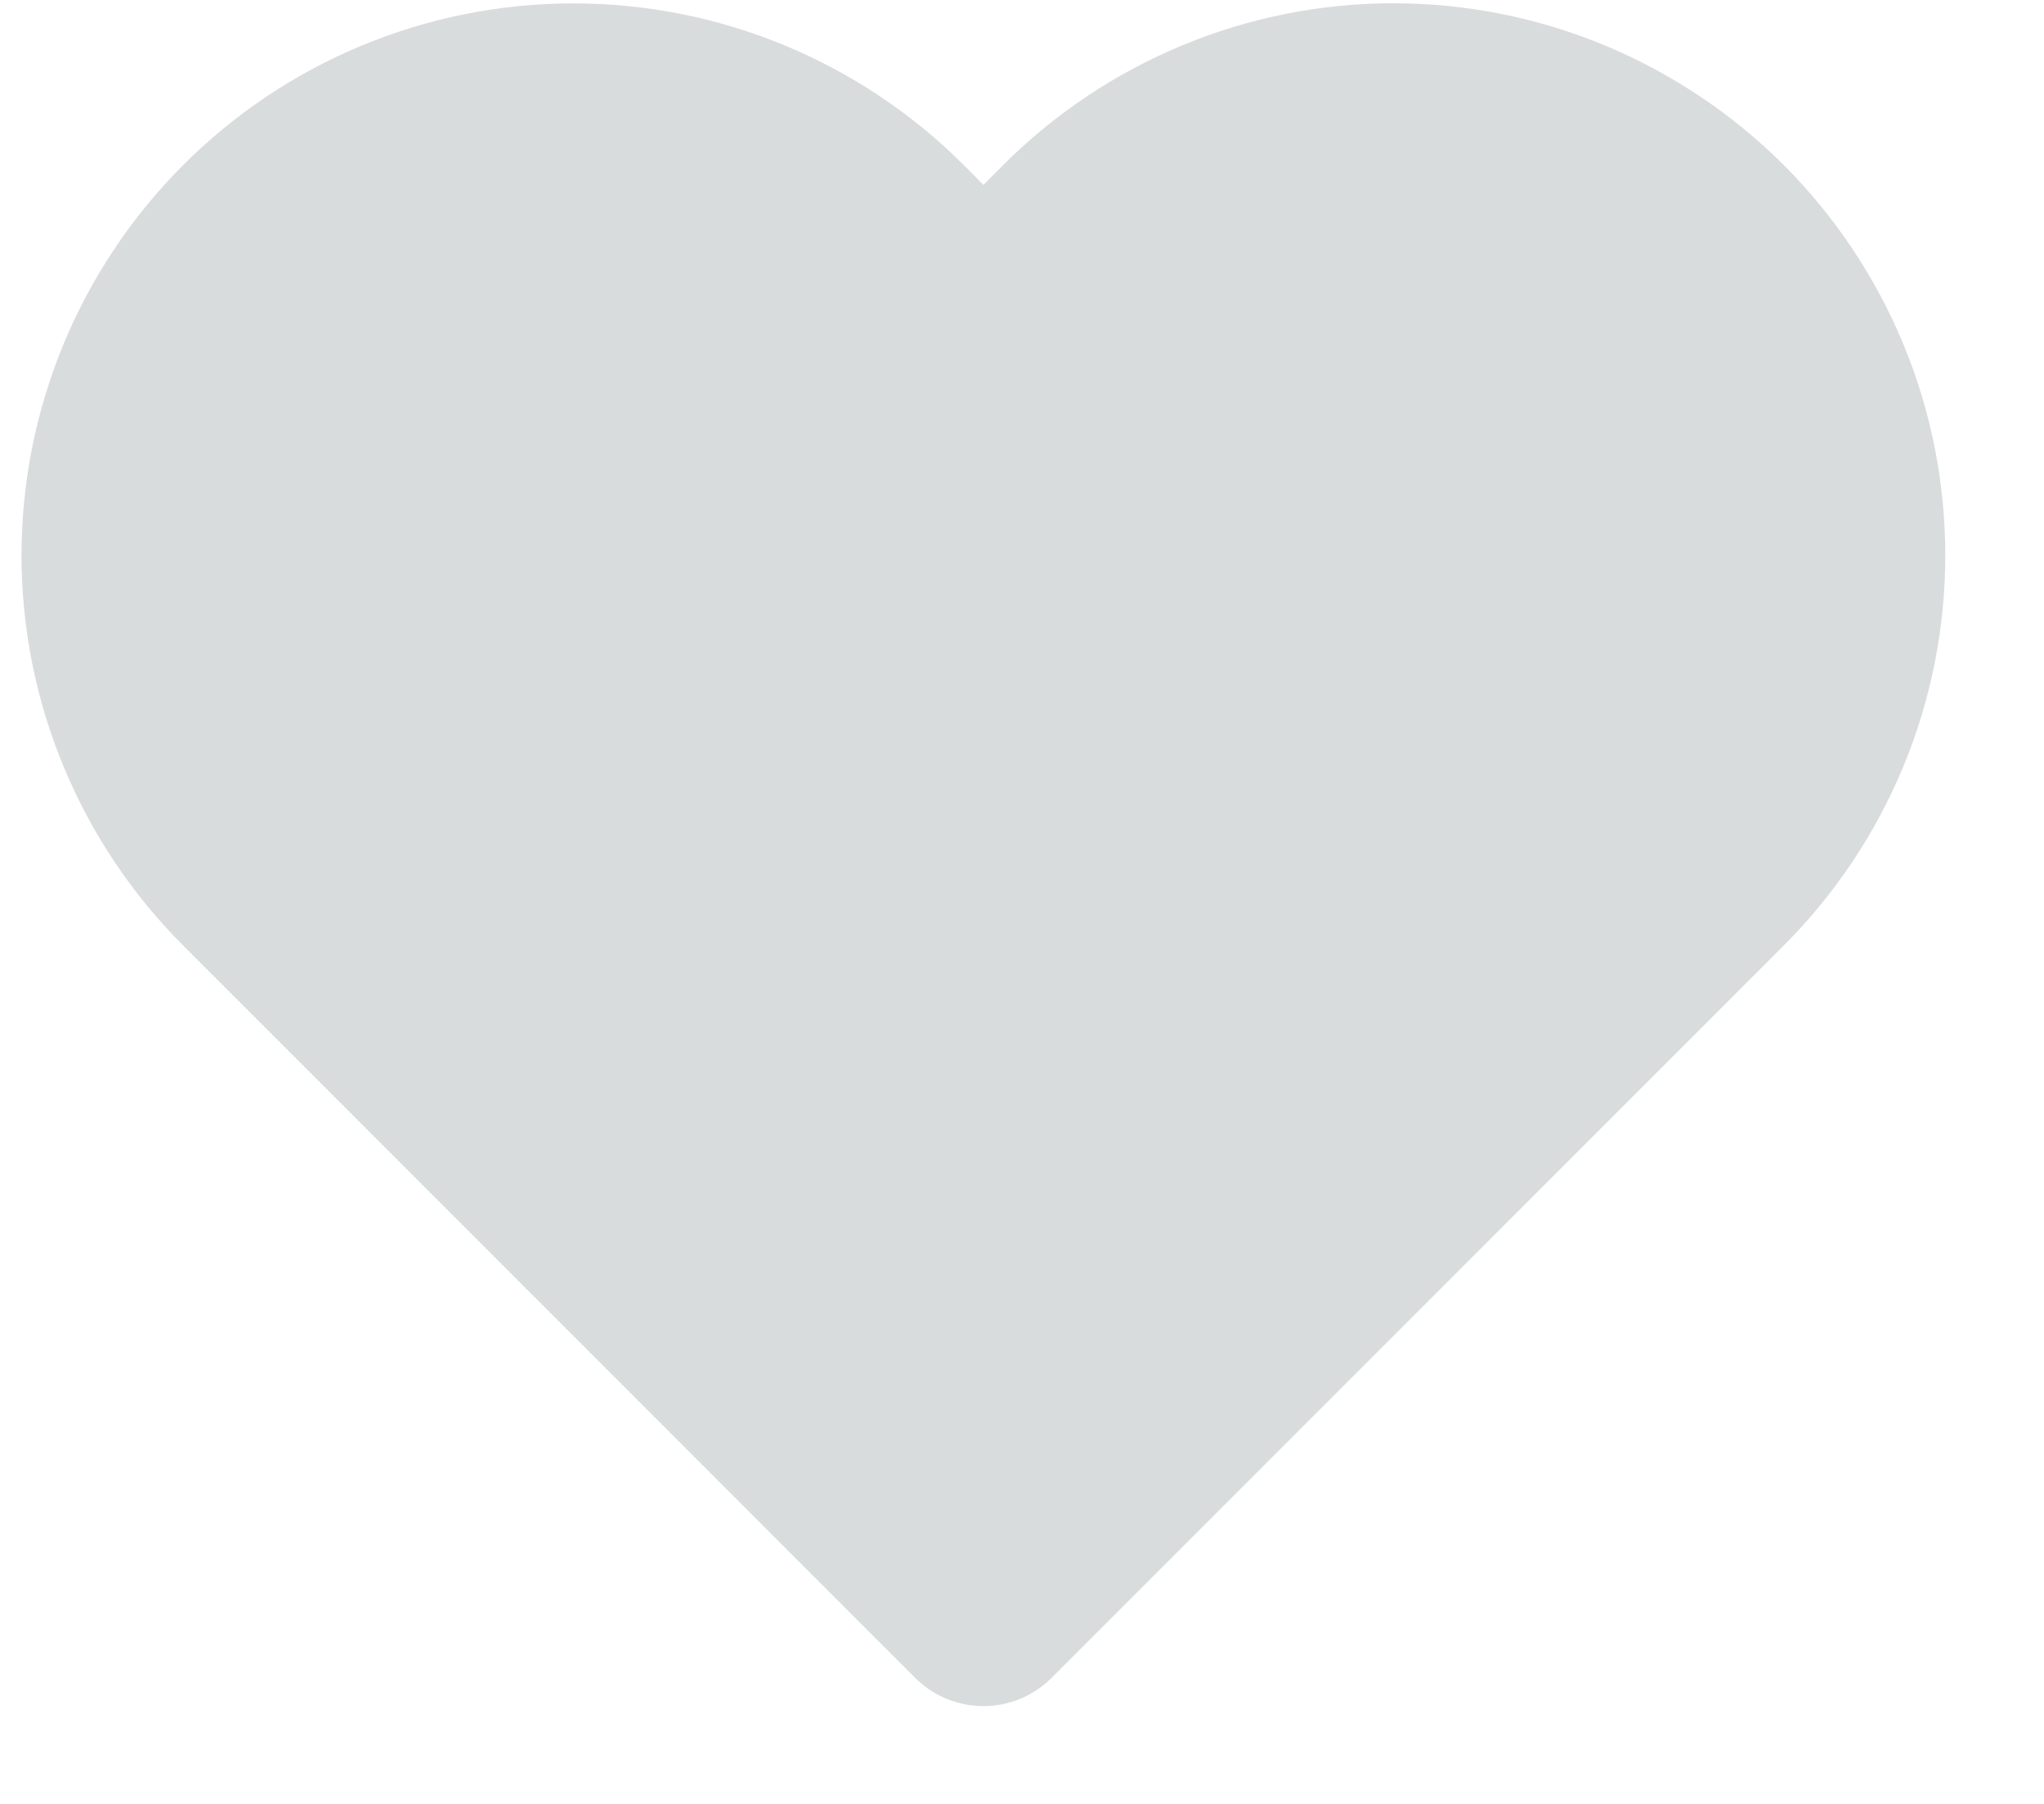 <svg width="17" height="15" viewBox="0 0 17 15" fill="none" xmlns="http://www.w3.org/2000/svg">
<path fill-rule="evenodd" clip-rule="evenodd" d="M9.833 0.377C10.389 0.146 10.986 0.027 11.589 0.027C12.192 0.027 12.789 0.146 13.346 0.377C13.902 0.608 14.408 0.946 14.835 1.372C15.261 1.798 15.599 2.304 15.83 2.861C16.061 3.418 16.179 4.015 16.179 4.618C16.179 5.22 16.061 5.817 15.83 6.374C15.599 6.931 15.261 7.437 14.835 7.863L8.745 13.953C8.595 14.103 8.391 14.187 8.179 14.187C7.967 14.187 7.763 14.103 7.613 13.953L1.524 7.863C0.663 7.002 0.179 5.835 0.179 4.618C0.179 3.4 0.663 2.233 1.524 1.372C2.384 0.511 3.552 0.028 4.769 0.028C5.986 0.028 7.154 0.511 8.015 1.372L8.179 1.537L8.344 1.372C8.77 0.946 9.276 0.608 9.833 0.377Z" fill="#001921" fill-opacity="0.15"/>
</svg>
